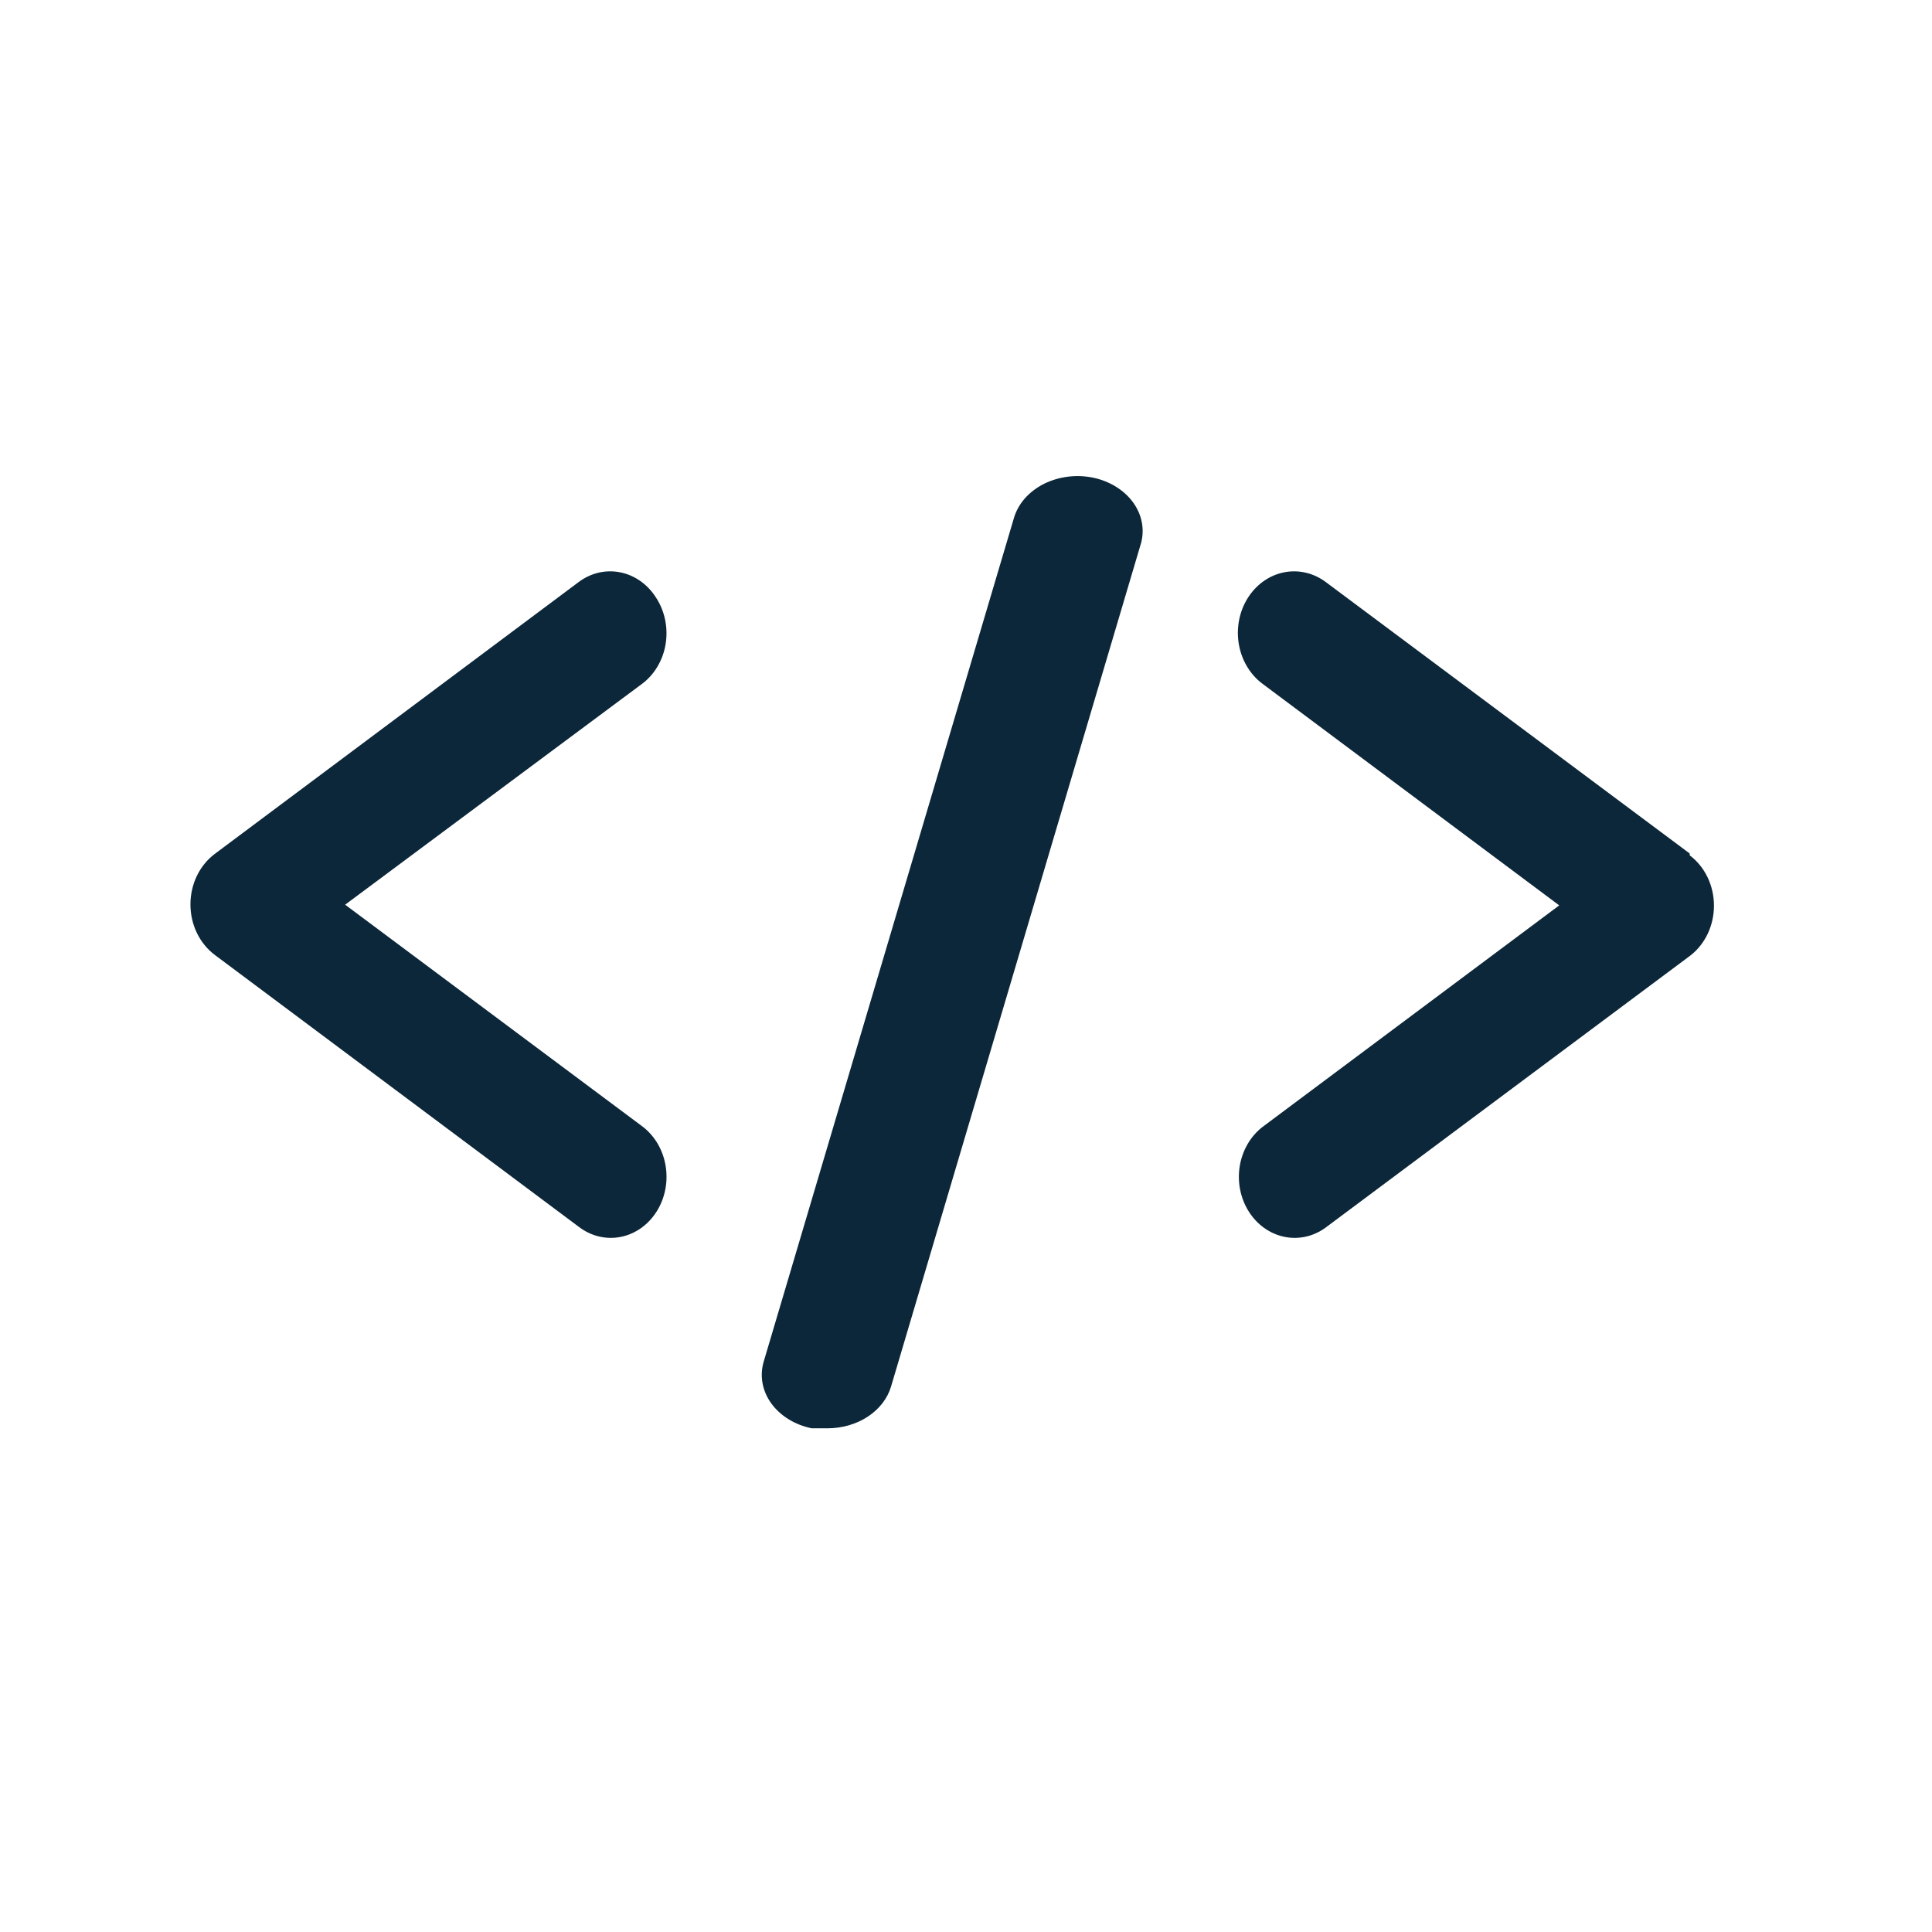 <svg width="56" height="56" viewBox="0 0 56 56" fill="none" xmlns="http://www.w3.org/2000/svg">
<path d="M19.021 17.331C18.779 16.943 18.406 16.677 17.985 16.591C17.563 16.504 17.128 16.605 16.774 16.87L6.222 24.753C6.006 24.916 5.829 25.134 5.706 25.388C5.584 25.643 5.52 25.927 5.52 26.214C5.52 26.502 5.584 26.786 5.706 27.04C5.829 27.295 6.006 27.513 6.222 27.676L16.774 35.558C16.95 35.693 17.147 35.788 17.356 35.839C17.565 35.889 17.781 35.894 17.991 35.852C18.202 35.811 18.402 35.724 18.582 35.596C18.762 35.469 18.916 35.303 19.037 35.11C19.158 34.917 19.242 34.699 19.286 34.469C19.329 34.24 19.331 34.003 19.29 33.773C19.25 33.543 19.168 33.324 19.049 33.128C18.931 32.933 18.778 32.766 18.601 32.636L10.004 26.223L18.601 19.828C18.78 19.697 18.934 19.527 19.052 19.329C19.171 19.132 19.253 18.91 19.292 18.677C19.331 18.444 19.327 18.205 19.281 17.974C19.234 17.743 19.146 17.524 19.021 17.331Z" fill="#0C2739"/>
<path d="M48.977 24.739L38.423 16.867C38.065 16.602 37.625 16.503 37.201 16.593C36.777 16.682 36.402 16.953 36.16 17.345C35.918 17.736 35.828 18.217 35.91 18.682C35.992 19.146 36.239 19.556 36.596 19.821L45.195 26.243L36.596 32.664C36.249 32.932 36.011 33.339 35.935 33.797C35.86 34.255 35.952 34.727 36.193 35.111C36.433 35.495 36.802 35.76 37.219 35.848C37.637 35.937 38.069 35.842 38.423 35.583L48.977 27.711C49.194 27.549 49.371 27.331 49.494 27.076C49.616 26.822 49.68 26.539 49.68 26.252C49.68 25.964 49.616 25.681 49.494 25.427C49.371 25.172 49.194 24.955 48.977 24.792V24.739Z" fill="#0C2739"/>
<path d="M31.687 13.846C31.445 13.796 31.193 13.786 30.946 13.818C30.7 13.85 30.463 13.922 30.249 14.03C30.036 14.139 29.85 14.282 29.702 14.451C29.555 14.62 29.448 14.812 29.389 15.016L22.136 39.468C22.076 39.672 22.064 39.884 22.102 40.091C22.14 40.298 22.225 40.497 22.355 40.677C22.484 40.856 22.654 41.012 22.855 41.136C23.056 41.261 23.285 41.35 23.527 41.4H23.991C24.413 41.399 24.822 41.28 25.154 41.062C25.486 40.843 25.723 40.538 25.826 40.195L33.079 15.725C33.181 15.321 33.093 14.9 32.834 14.55C32.574 14.199 32.163 13.947 31.687 13.846Z" fill="#0C2739"/>
</svg>
